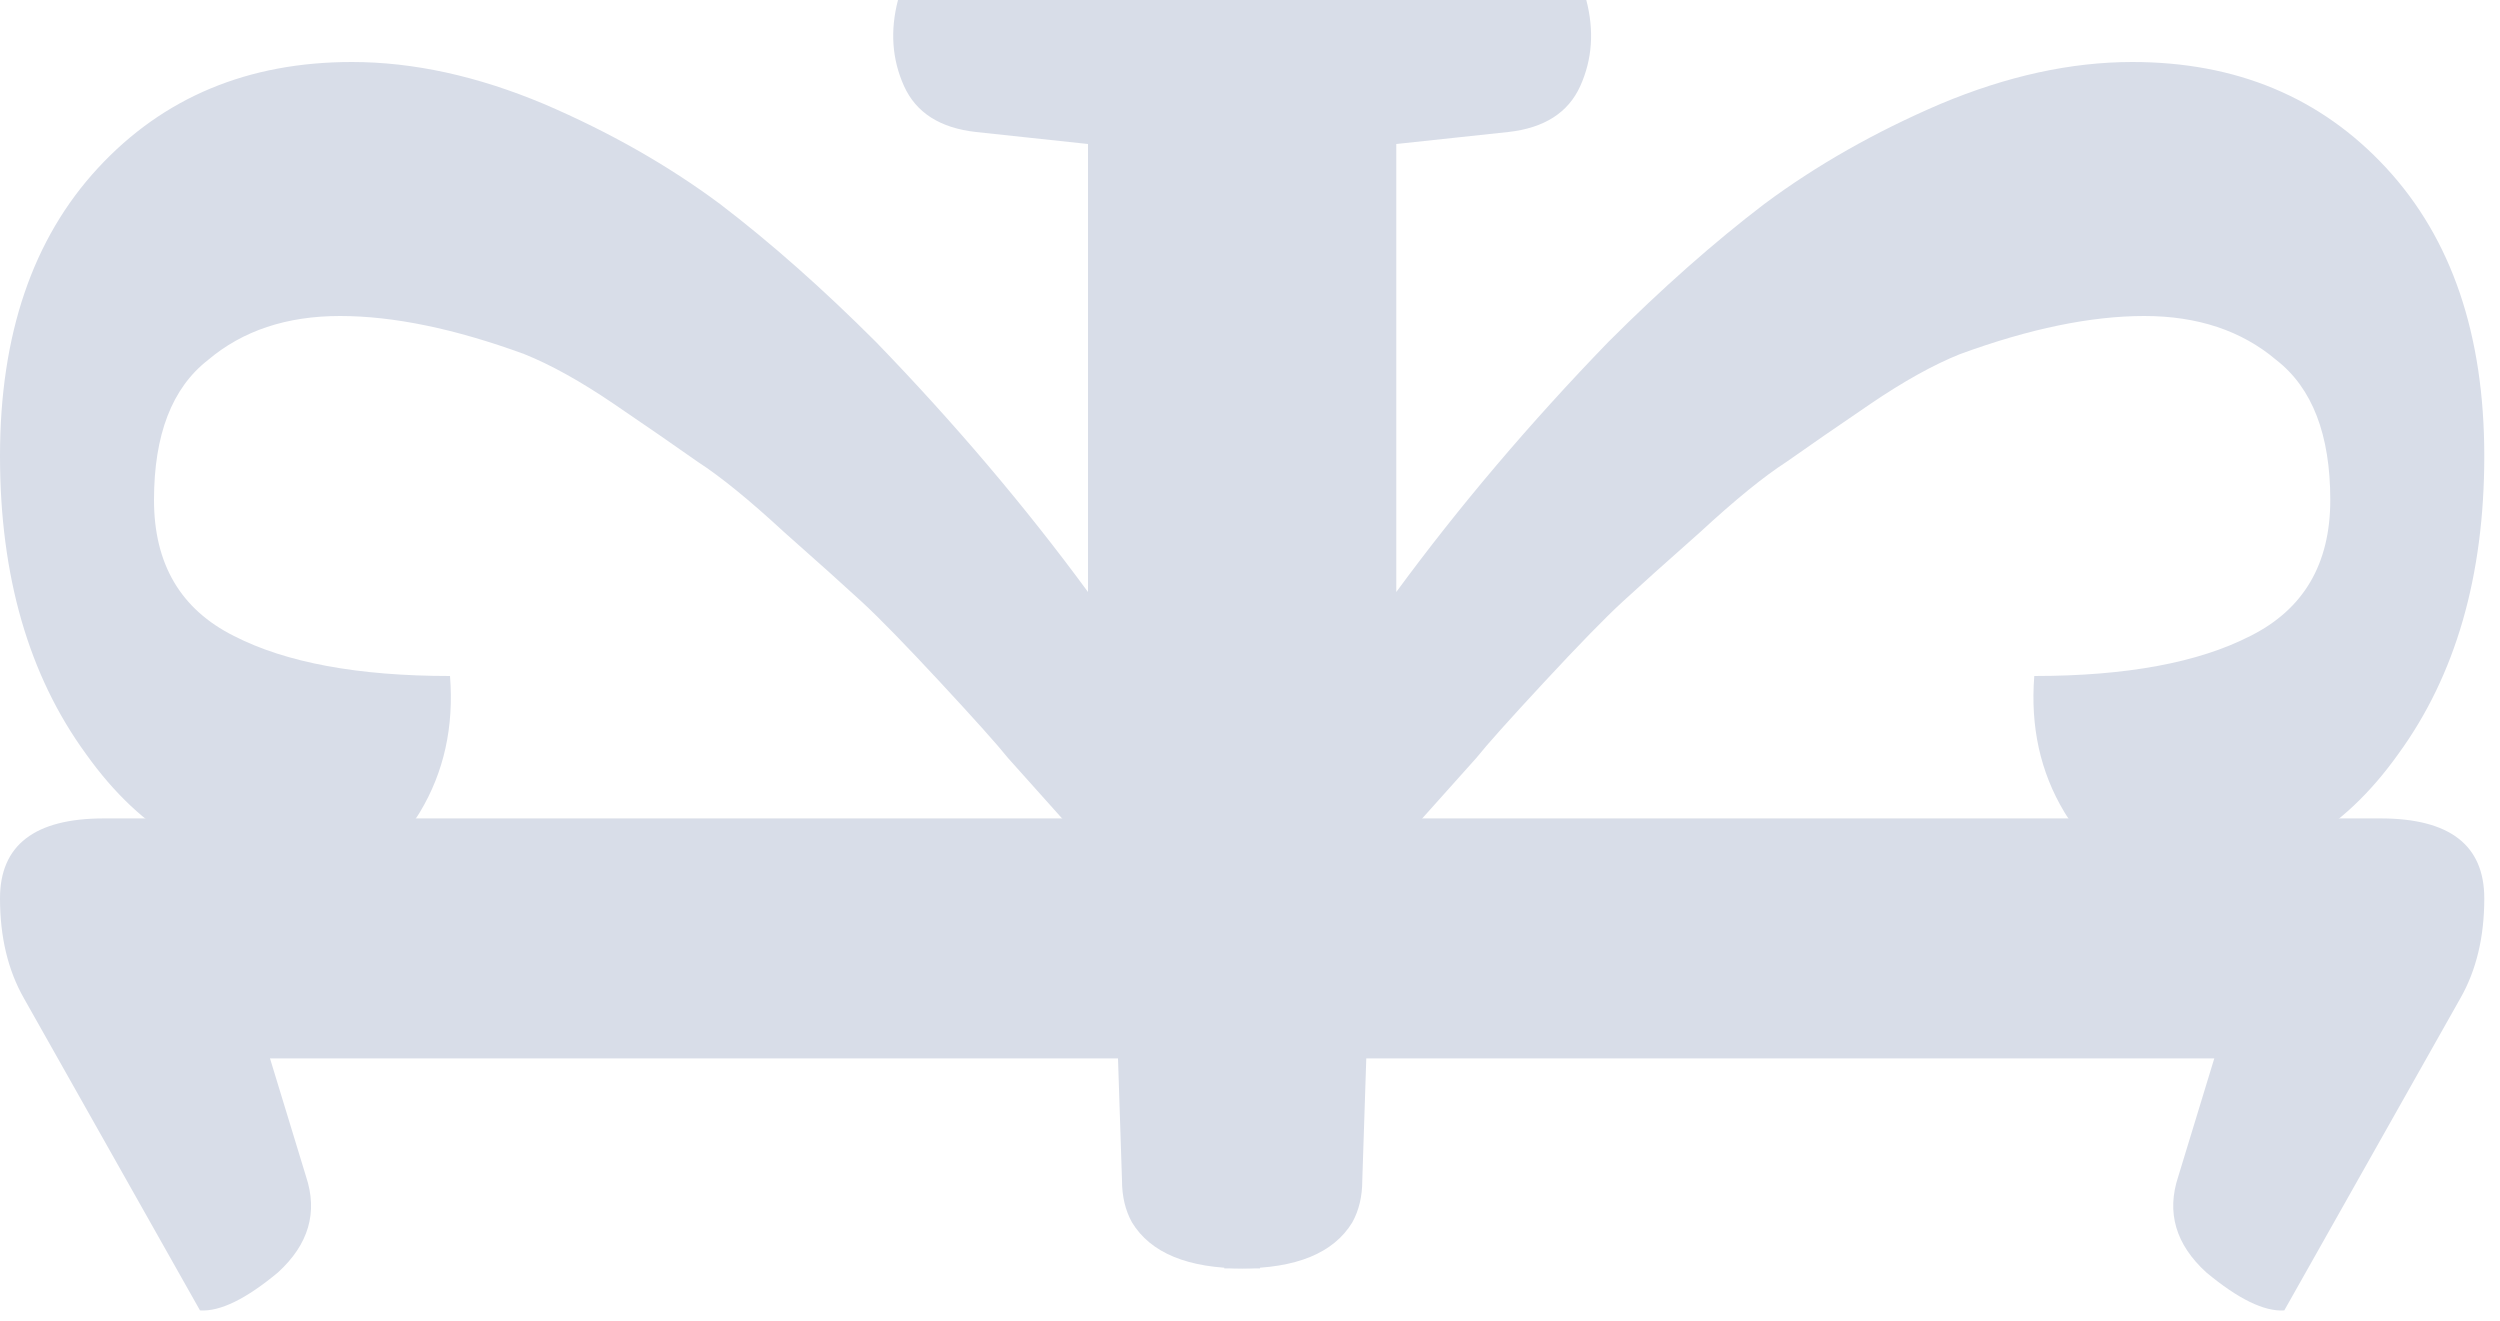 <svg width="140" height="74" viewBox="0 0 140 74" fill="none" xmlns="http://www.w3.org/2000/svg">
<path d="M70.56 39.559L70.56 71.031H69.664C66.528 71.031 64.437 70.172 63.392 68.455C63.019 67.783 62.832 66.999 62.832 66.103L62.608 59.271H15.12L17.136 65.879C17.808 67.895 17.285 69.687 15.568 71.255C13.776 72.748 12.32 73.457 11.2 73.383L1.344 55.911C0.448 54.343 4.24398e-06 52.476 3.90287e-06 50.311C3.43237e-06 47.324 1.941 45.831 5.824 45.831H62.384L63.056 34.519C63.504 34.295 64.549 34.332 66.192 34.631C69.104 35.303 70.56 36.945 70.56 39.559Z" fill="#D8DDE8"/>
<path d="M16.464 48.832C11.835 48.832 7.952 46.629 4.816 42.224C1.605 37.819 1.05863e-06 32.256 0 25.536C-1.07039e-06 18.741 1.829 13.365 5.488 9.408C9.147 5.451 13.888 3.472 19.712 3.472C23.147 3.472 26.731 4.256 30.464 5.824C34.123 7.392 37.408 9.259 40.32 11.424C43.157 13.589 46.069 16.165 49.056 19.152C53.461 23.707 57.419 28.373 60.928 33.152L60.928 8.064L54.656 7.392C52.64 7.168 51.296 6.309 50.624 4.816C49.952 3.323 49.84 1.717 50.288 2.44516e-07L70.448 0L70.448 48.832C66.939 50.027 64.587 50.512 63.392 50.288C63.168 49.989 62.123 48.795 60.256 46.704C58.315 44.539 57.045 43.12 56.448 42.448C55.851 41.701 54.581 40.283 52.64 38.192C50.699 36.101 49.243 34.608 48.272 33.712C47.301 32.816 45.845 31.509 43.904 29.792C41.963 28 40.357 26.693 39.088 25.872C37.819 24.976 36.251 23.893 34.384 22.624C32.517 21.355 30.837 20.421 29.344 19.824C25.461 18.405 22.027 17.696 19.04 17.696C16.053 17.696 13.589 18.517 11.648 20.16C9.632 21.728 8.624 24.341 8.624 28C8.624 31.584 10.117 34.123 13.104 35.616C16.016 37.109 20.048 37.856 25.2 37.856C25.424 40.693 24.864 43.232 23.52 45.472C22.176 47.712 19.824 48.832 16.464 48.832Z" fill="#D8DDE8"/>
<path d="M68.56 39.559L68.56 71.031H69.456C72.592 71.031 74.683 70.172 75.728 68.455C76.101 67.783 76.288 66.999 76.288 66.103L76.512 59.271H124L121.984 65.879C121.312 67.895 121.835 69.687 123.552 71.255C125.344 72.748 126.8 73.457 127.92 73.383L137.776 55.911C138.672 54.343 139.12 52.476 139.12 50.311C139.12 47.324 137.179 45.831 133.296 45.831L76.736 45.831L76.064 34.519C75.616 34.295 74.571 34.332 72.928 34.631C70.016 35.303 68.56 36.945 68.56 39.559Z" fill="#D8DDE8"/>
<path d="M122.656 48.832C127.285 48.832 131.168 46.629 134.304 42.224C137.515 37.819 139.12 32.256 139.12 25.536C139.12 18.741 137.291 13.365 133.632 9.408C129.973 5.451 125.232 3.472 119.408 3.472C115.973 3.472 112.389 4.256 108.656 5.824C104.997 7.392 101.712 9.259 98.8 11.424C95.963 13.589 93.051 16.165 90.064 19.152C85.659 23.707 81.701 28.373 78.192 33.152L78.192 8.064L84.464 7.392C86.48 7.168 87.824 6.309 88.496 4.816C89.168 3.323 89.28 1.717 88.832 2.42108e-06L68.672 2.6656e-06L68.672 48.832C72.181 50.027 74.533 50.512 75.728 50.288C75.952 49.989 76.997 48.795 78.864 46.704C80.805 44.539 82.075 43.12 82.672 42.448C83.269 41.701 84.539 40.283 86.48 38.192C88.421 36.101 89.877 34.608 90.848 33.712C91.819 32.816 93.275 31.509 95.216 29.792C97.157 28 98.763 26.693 100.032 25.872C101.301 24.976 102.869 23.893 104.736 22.624C106.603 21.355 108.283 20.421 109.776 19.824C113.659 18.405 117.093 17.696 120.08 17.696C123.067 17.696 125.531 18.517 127.472 20.16C129.488 21.728 130.496 24.341 130.496 28C130.496 31.584 129.003 34.123 126.016 35.616C123.104 37.109 119.072 37.856 113.92 37.856C113.696 40.693 114.256 43.232 115.6 45.472C116.944 47.712 119.296 48.832 122.656 48.832Z" fill="#D8DDE8"/>
</svg>
